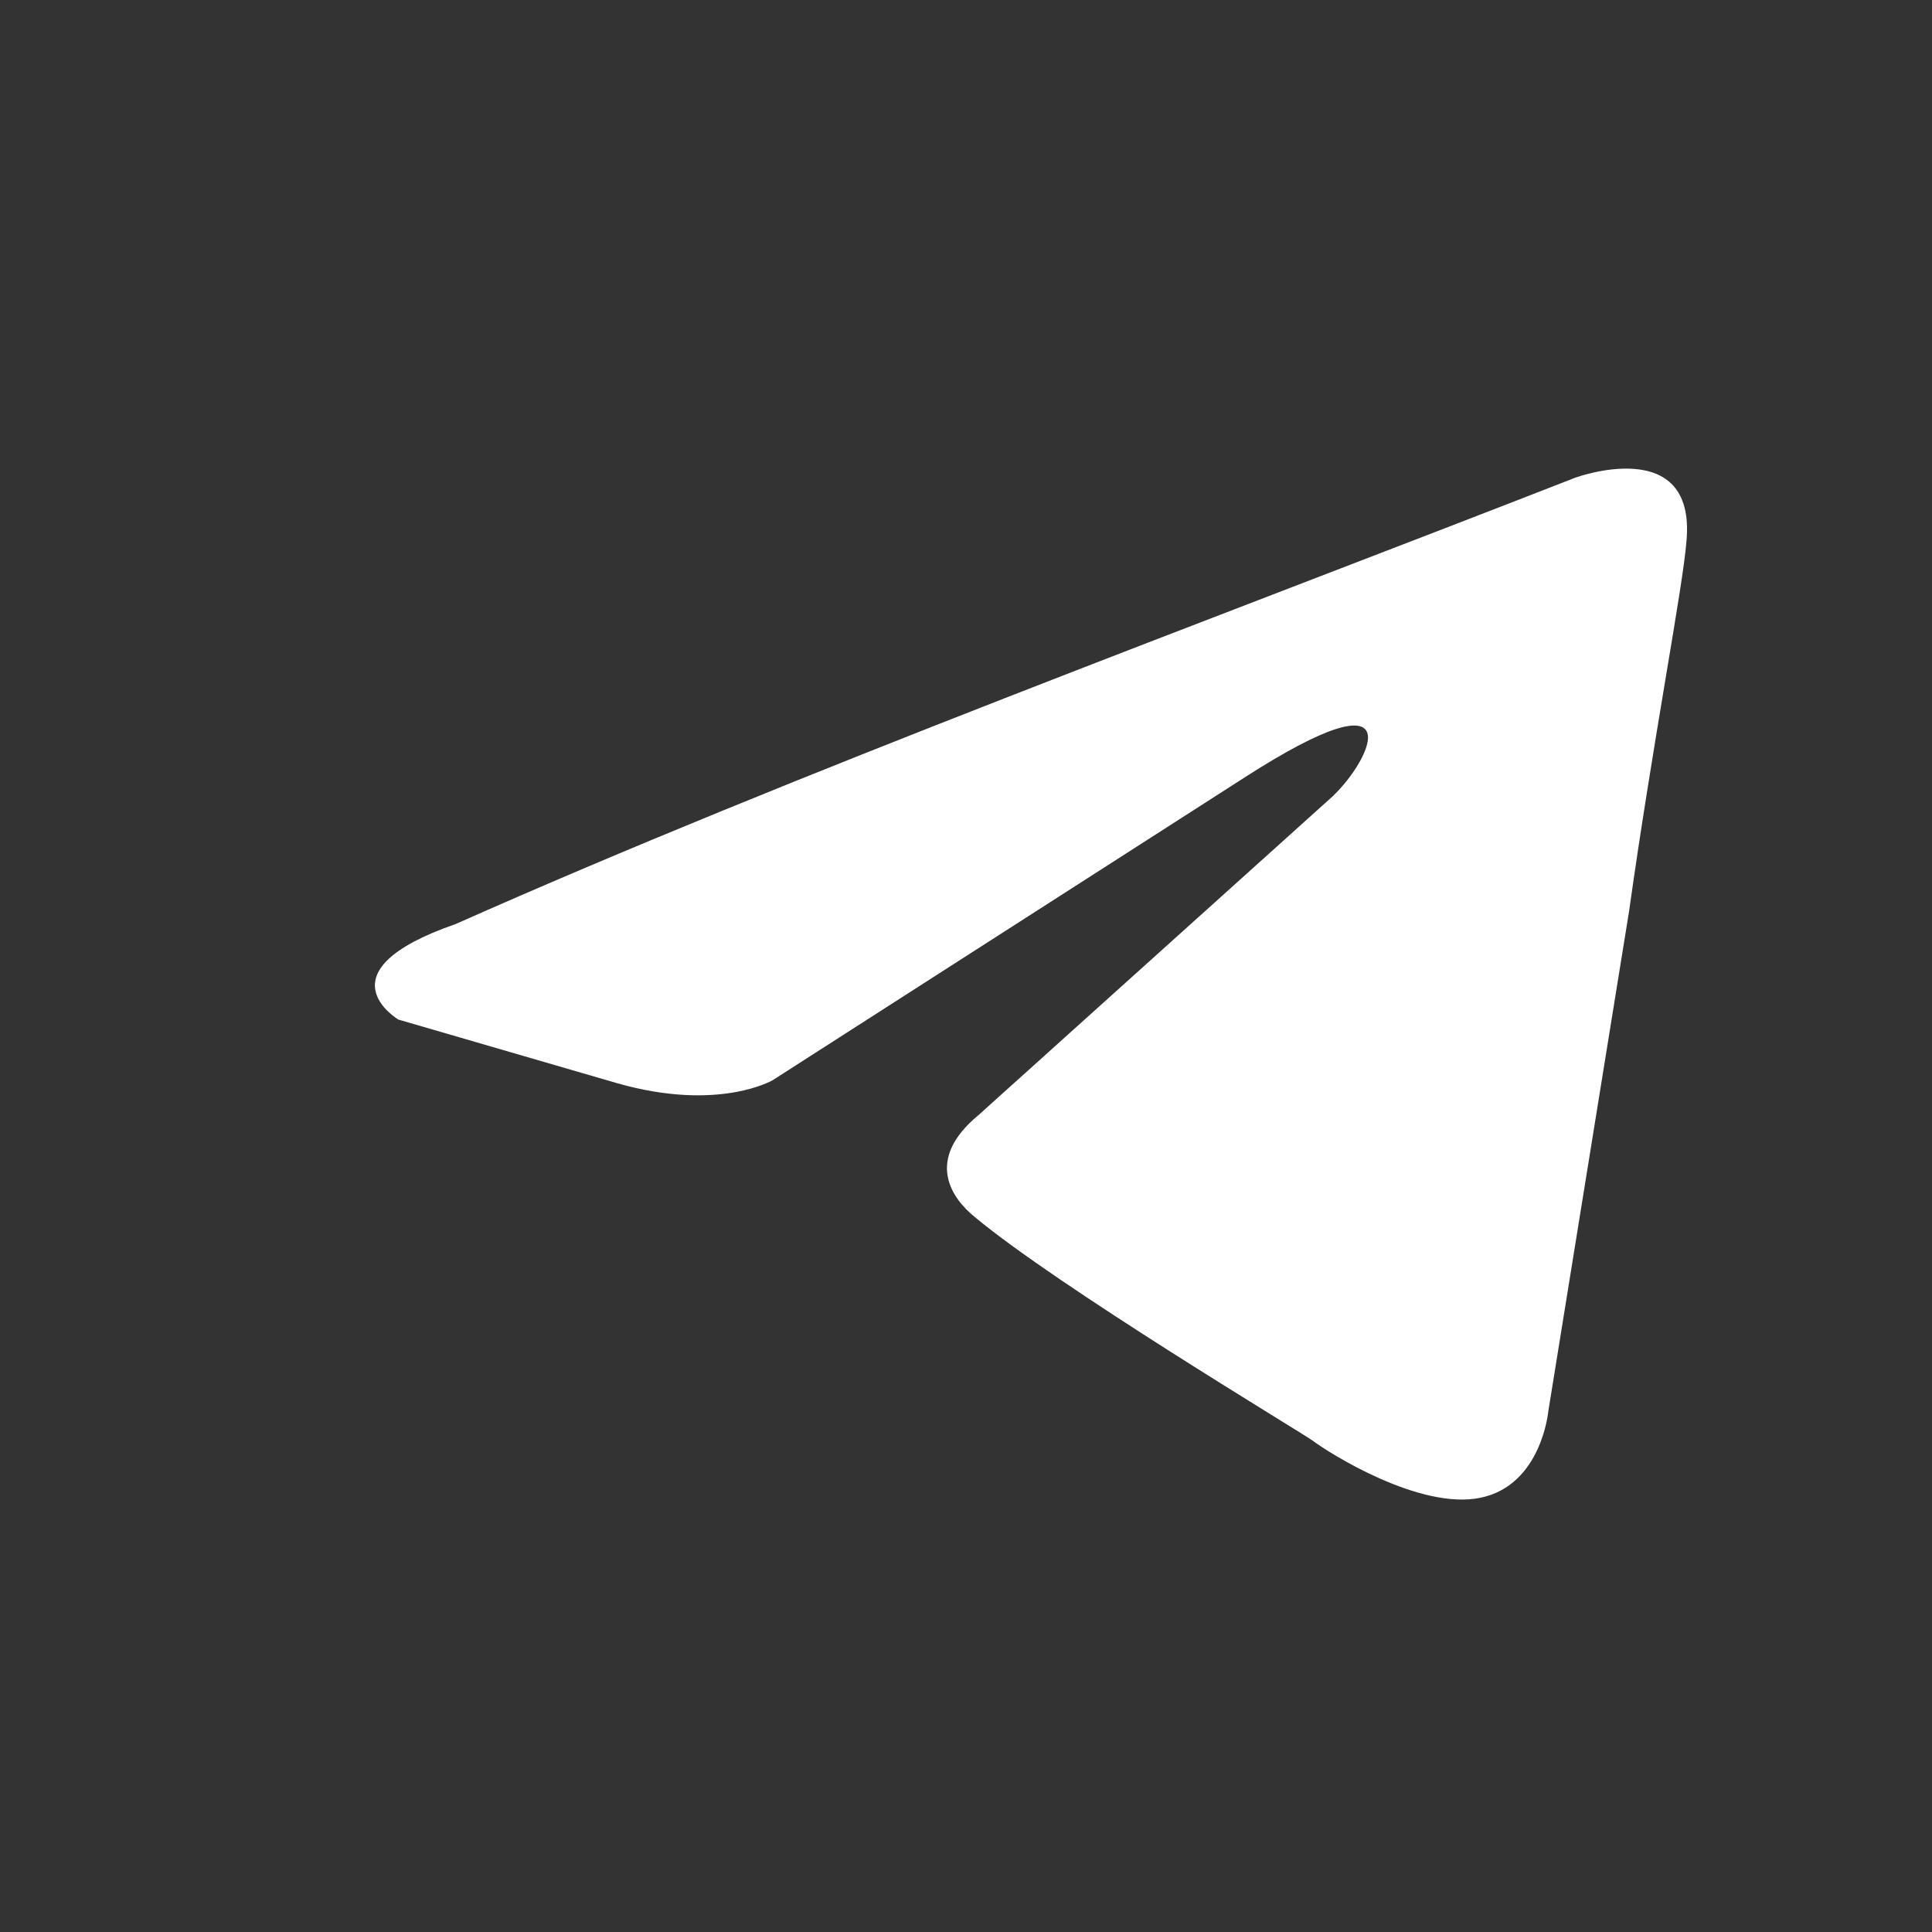 <svg width="19" height="19" viewBox="0 0 19 19" fill="none" xmlns="http://www.w3.org/2000/svg">
<rect x="0" y="0" width="19" height="19" fill="#333333" stroke="none"/>
<path d="M15.491 4.698C15.491 4.698 16.685 4.259 16.585 5.325C16.552 5.764 16.254 7.3 16.021 8.961L15.226 13.883C15.226 13.883 15.159 14.604 14.562 14.729C13.966 14.855 13.07 14.29 12.905 14.165C12.772 14.071 10.418 12.66 9.589 11.971C9.356 11.783 9.091 11.406 9.622 10.967L13.104 7.833C13.501 7.457 13.899 6.579 12.241 7.645L7.599 10.623C7.599 10.623 7.068 10.936 6.074 10.654L3.918 10.027C3.918 10.027 3.123 9.557 4.482 9.087C7.798 7.613 11.877 6.109 15.491 4.698Z" fill="white"/>
</svg>

